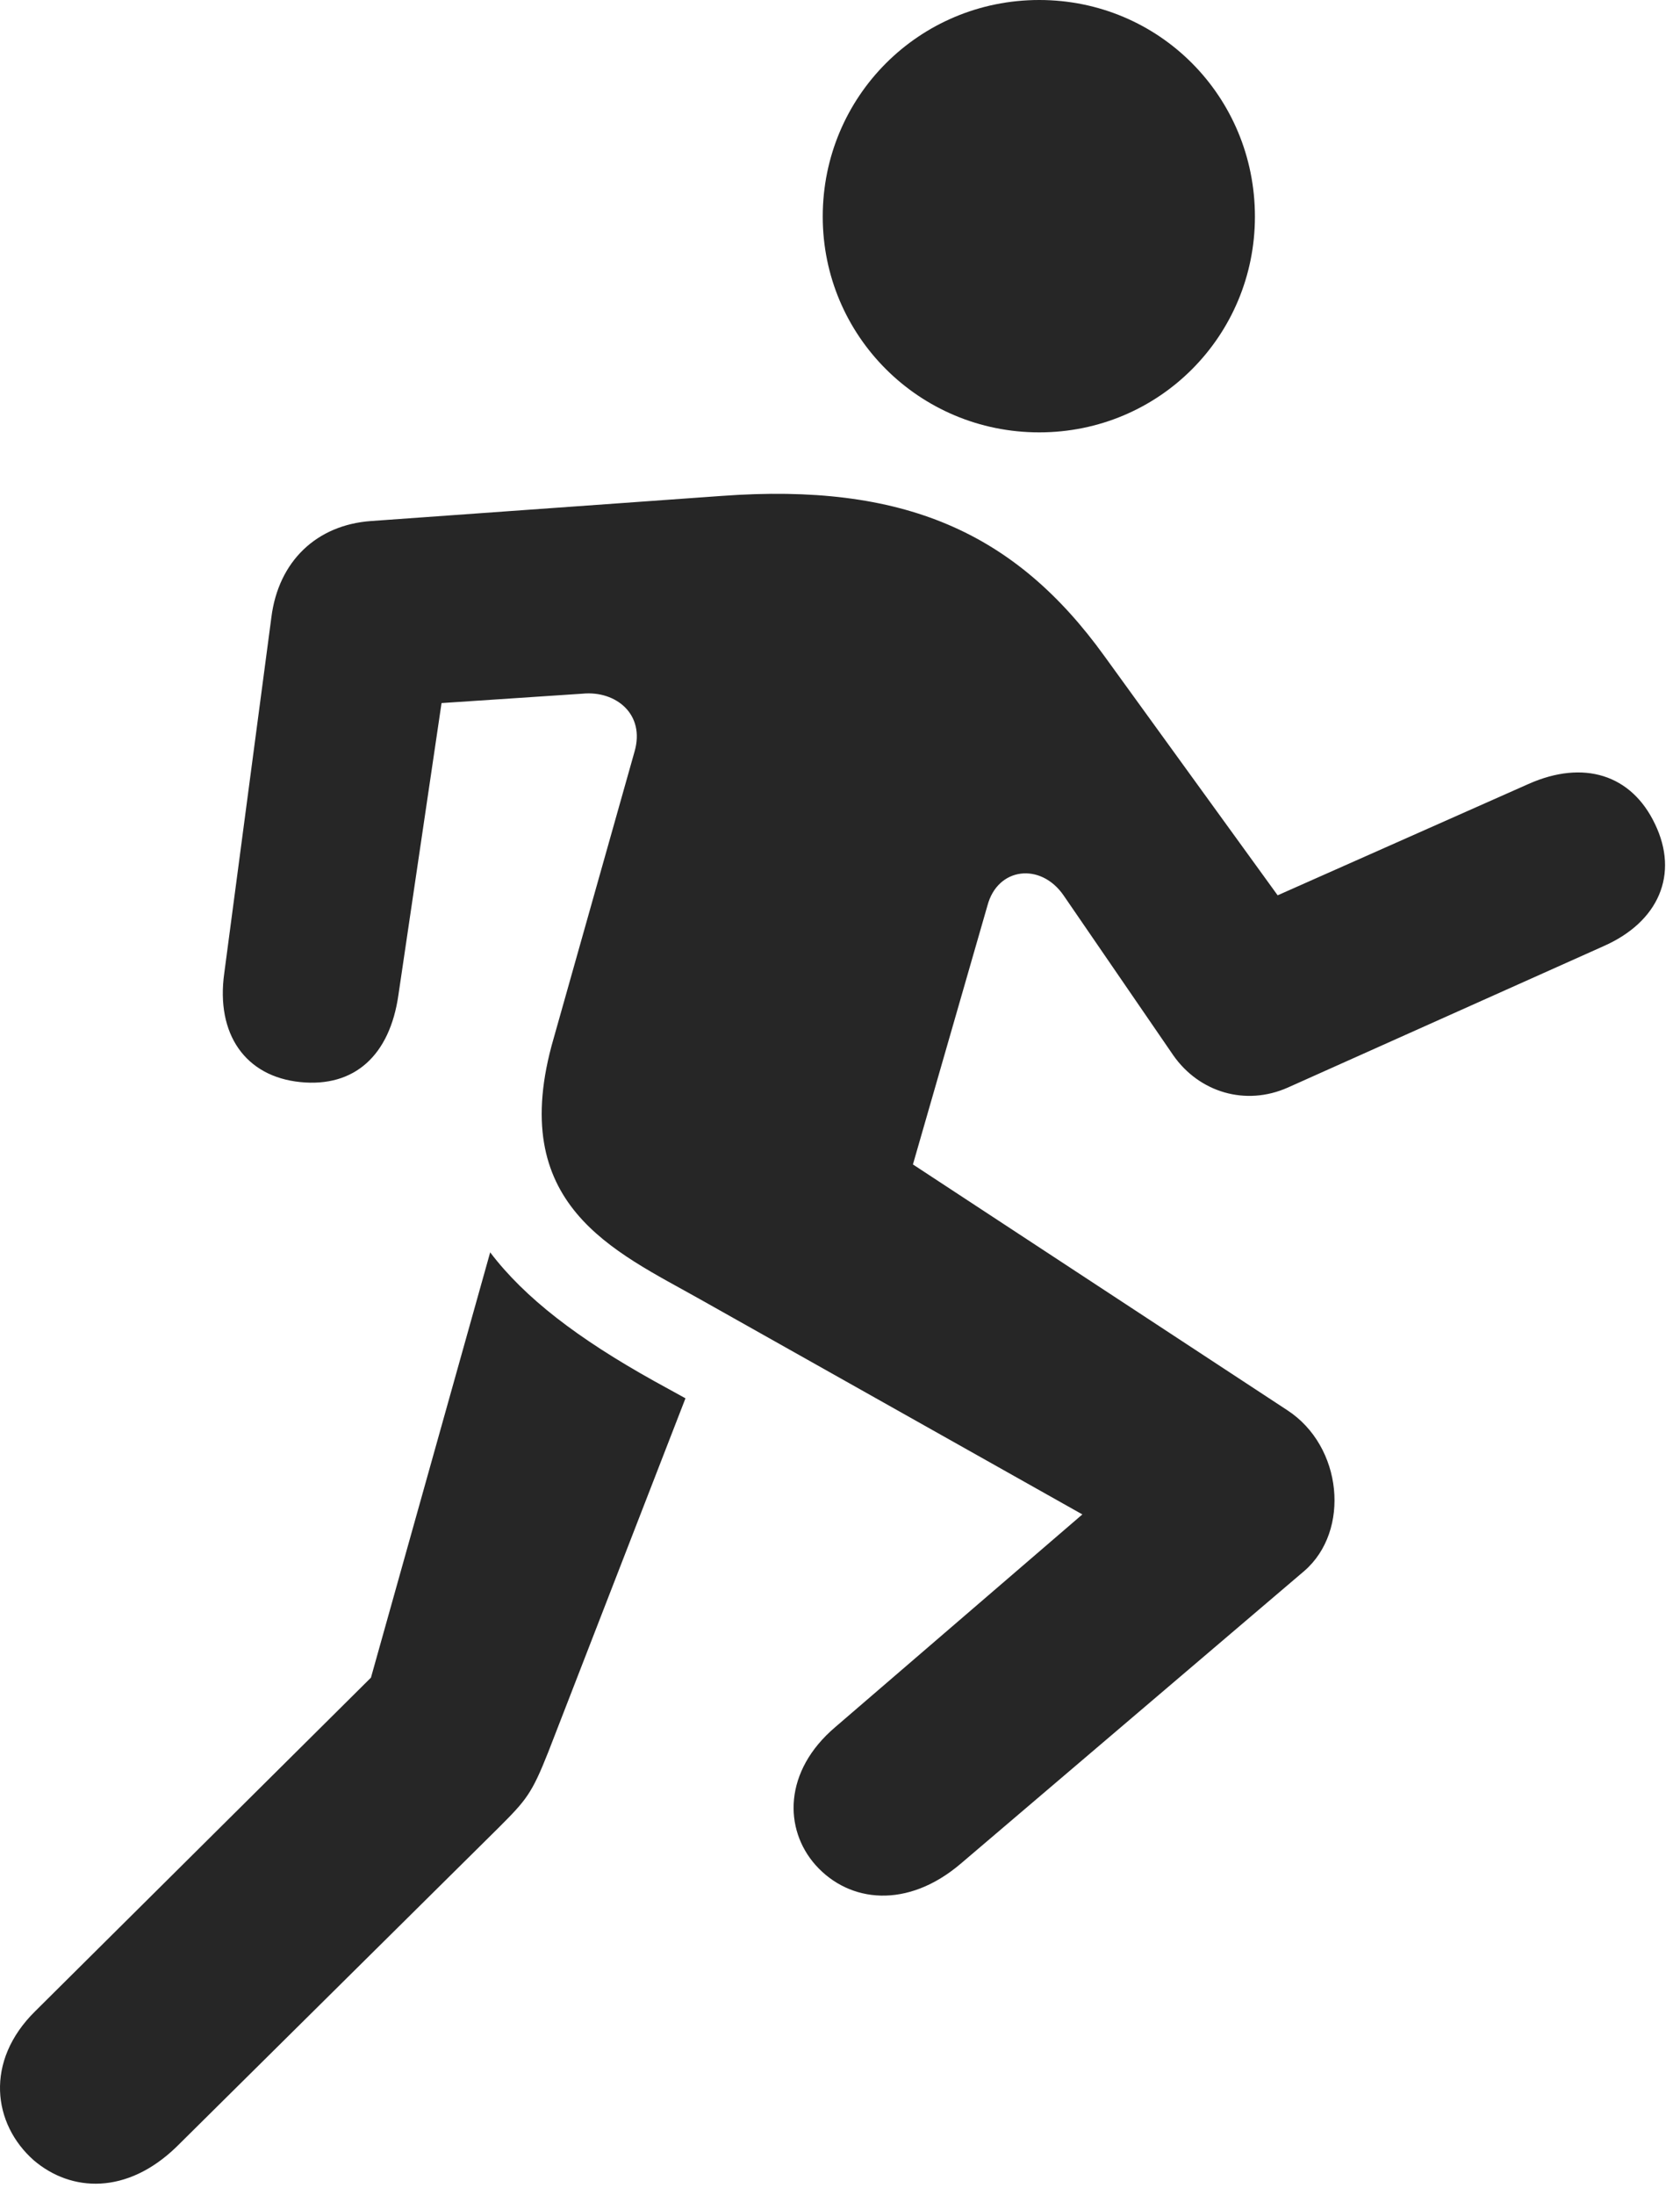<?xml version="1.0" encoding="UTF-8"?>
<!--Generator: Apple Native CoreSVG 326-->
<!DOCTYPE svg
PUBLIC "-//W3C//DTD SVG 1.1//EN"
       "http://www.w3.org/Graphics/SVG/1.1/DTD/svg11.dtd">
<svg version="1.1" xmlns="http://www.w3.org/2000/svg" xmlns:xlink="http://www.w3.org/1999/xlink" viewBox="0 0 41.834 54.629">
 <g>
  <rect height="54.629" opacity="0" width="41.834" x="0" y="0"/>
  <path d="M25.878 10.762C28.866 10.762 31.249 8.359 31.249 5.391C31.249 2.402 28.866 0 25.878 0C22.889 0 20.487 2.402 20.487 5.391C20.487 8.359 22.889 10.762 25.878 10.762ZM17.44 32.344L26.952 37.695L20.8 42.988C19.511 44.082 19.511 45.527 20.311 46.426C21.151 47.363 22.596 47.52 23.925 46.387L32.479 39.102C33.632 38.105 33.436 35.996 32.05 35.098L22.733 28.984L24.589 22.539C24.843 21.582 25.917 21.465 26.483 22.285L29.218 26.27C29.862 27.188 31.014 27.539 32.069 27.07L39.921 23.555C41.307 22.949 41.815 21.758 41.21 20.508C40.624 19.277 39.432 18.906 38.065 19.512L31.815 22.285L27.499 16.328C25.272 13.242 22.499 12.012 17.968 12.344L9.237 12.969C7.889 13.066 6.932 13.965 6.757 15.371L5.585 24.219C5.37 25.742 6.112 26.797 7.479 26.934C8.827 27.07 9.706 26.27 9.921 24.766L10.995 17.5L14.511 17.266C15.331 17.188 16.073 17.773 15.8 18.711L13.788 25.84C12.577 30 15.292 31.133 17.44 32.344ZM0.839 53.77C1.776 54.57 3.163 54.629 4.393 53.438L12.421 45.488C13.104 44.805 13.241 44.648 13.651 43.613L17.069 34.805L16.288 34.375C14.393 33.32 13.065 32.305 12.206 31.172L9.237 41.758L0.878 50.059C-0.392 51.309-0.177 52.871 0.839 53.77Z" fill="black" fill-opacity="0.85"/>
 </g>
</svg>
